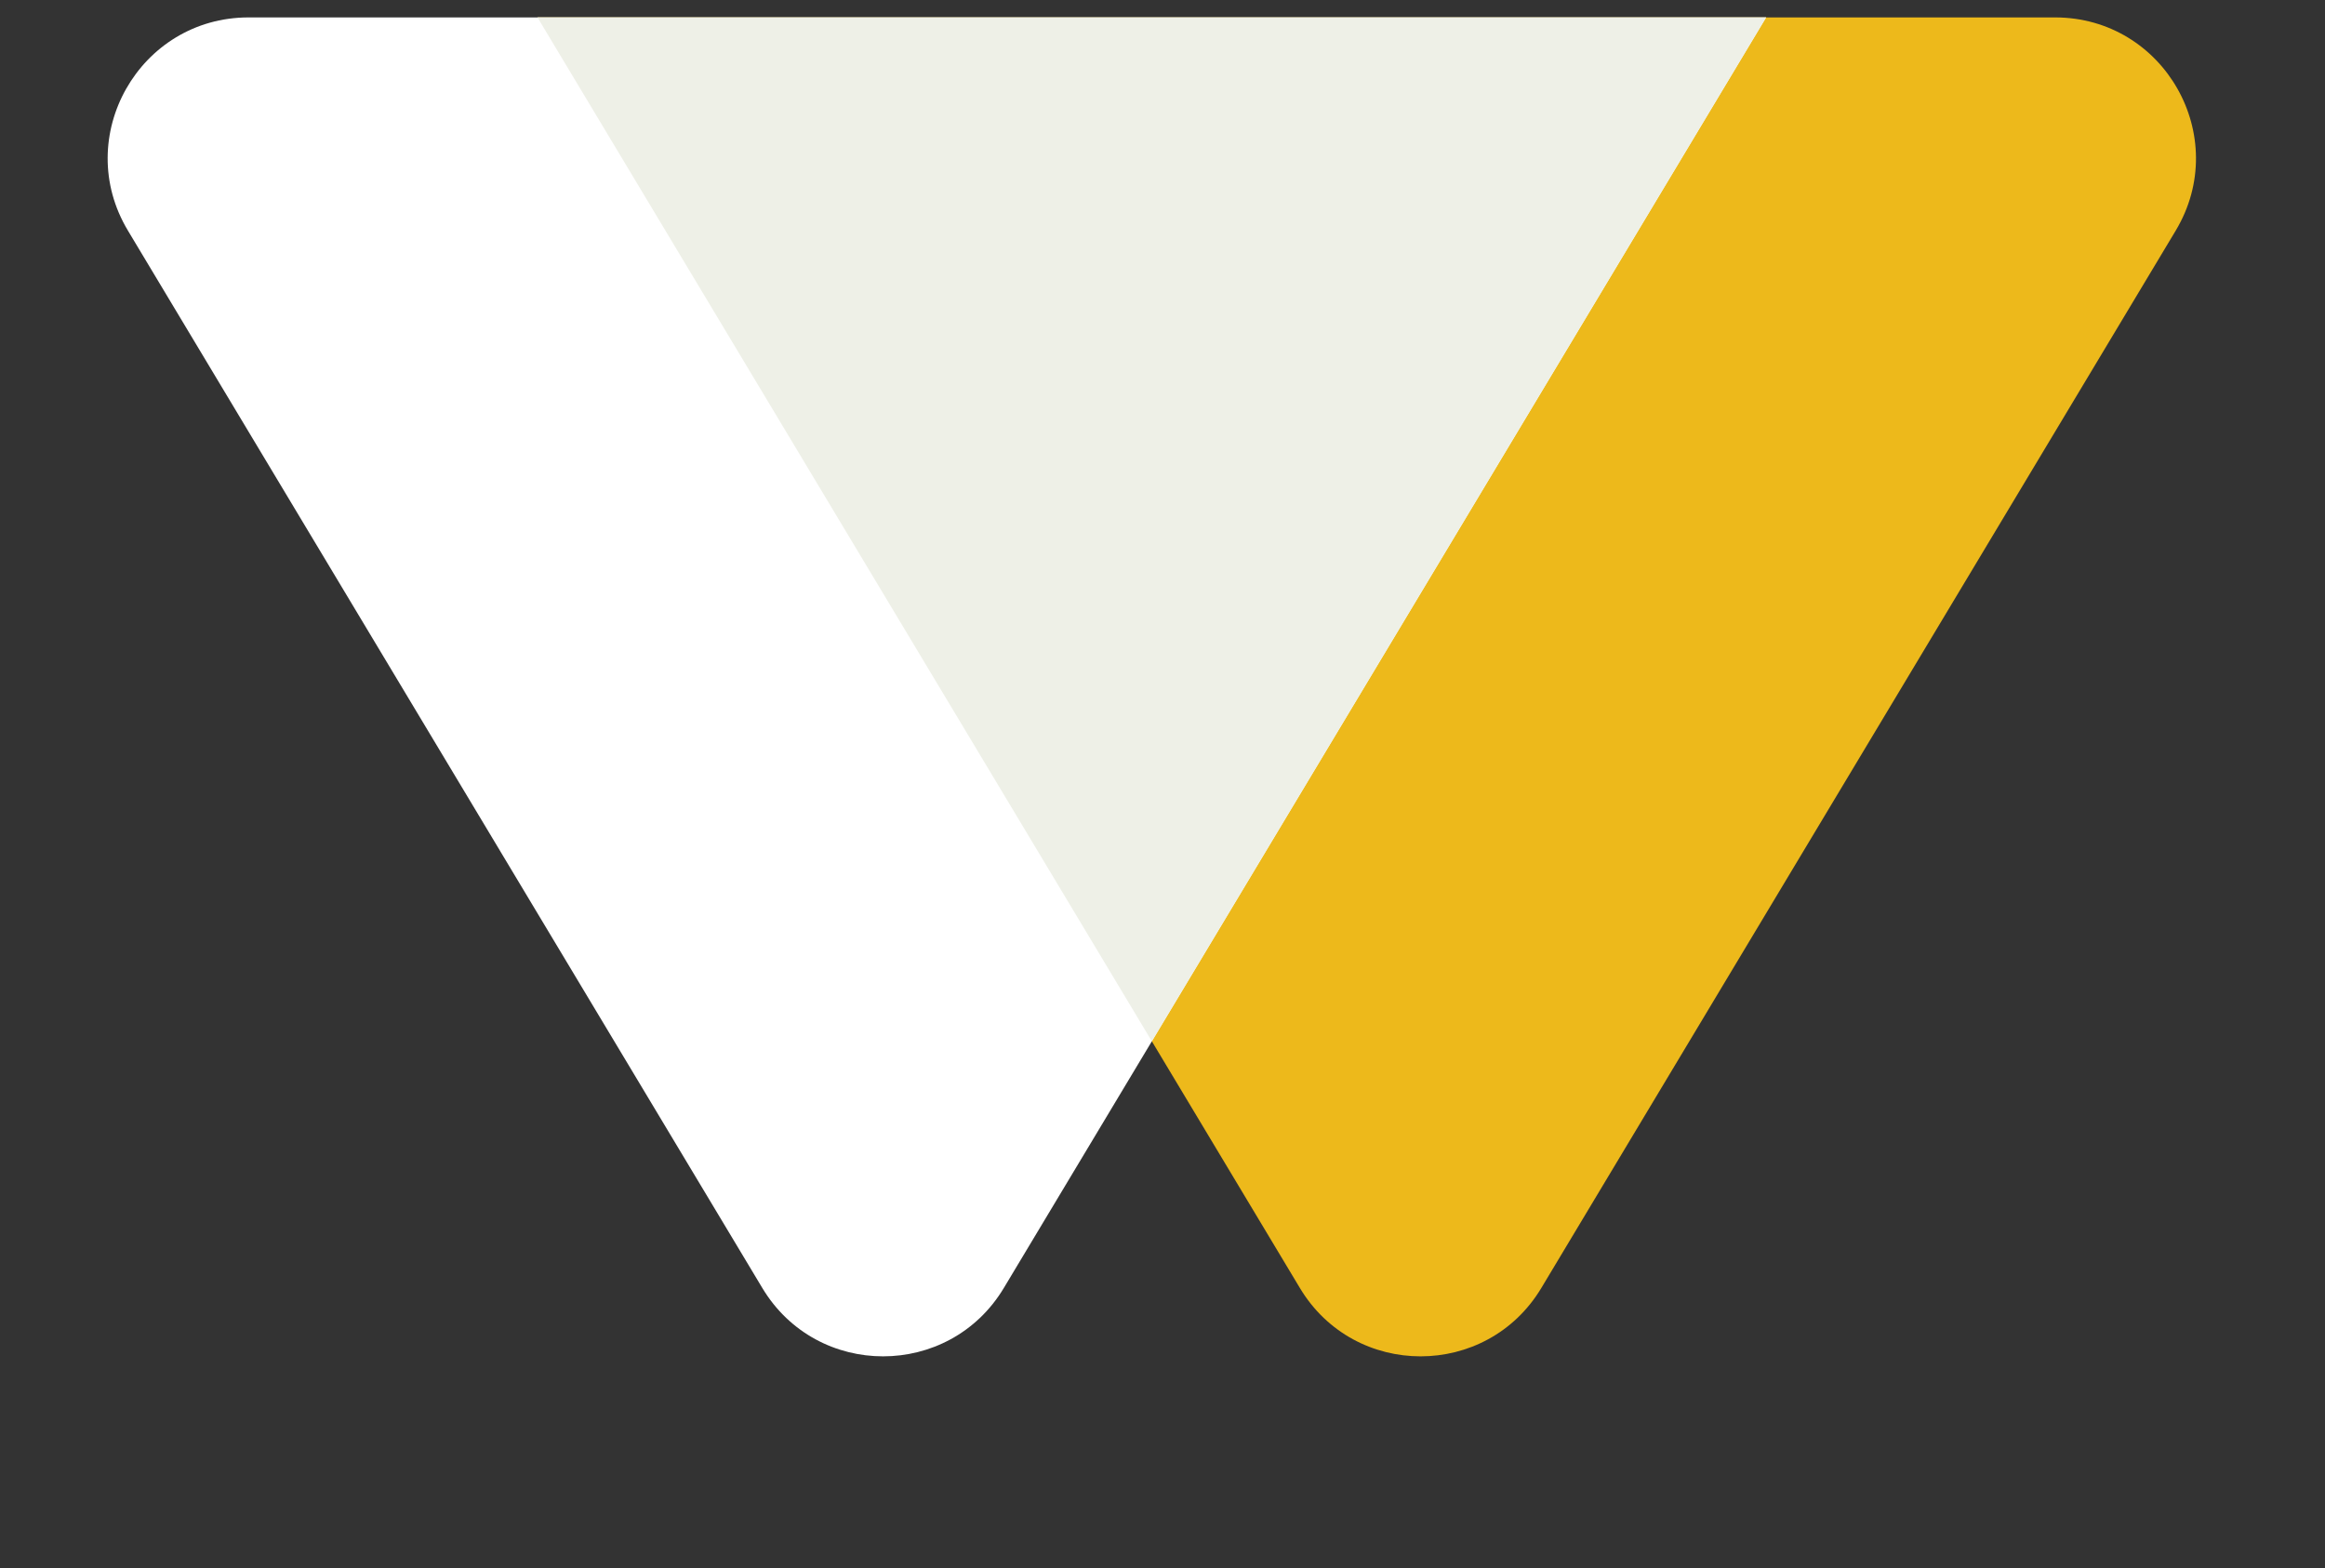 <svg width="43" height="29" viewBox="0 0 43 29" fill="none" xmlns="http://www.w3.org/2000/svg">
<rect x="0" y="0" width="43" height="29" fill="#333333" stroke="none"/>
<path fill-rule="evenodd" clip-rule="evenodd" d="M28.506 23.821C27.494 25.506 25.052 25.506 24.041 23.821L9.941 0.322L38.007 0.322C40.03 0.322 41.28 2.53 40.239 4.265L28.506 23.821Z" fill="#EDB91B"/>
<path fill-rule="evenodd" clip-rule="evenodd" d="M14.099 23.821C15.111 25.506 17.553 25.506 18.565 23.821L32.664 0.322L4.599 0.322C2.575 0.322 1.325 2.53 2.366 4.265L14.099 23.821Z" fill="white"/>
<path fill-rule="evenodd" clip-rule="evenodd" d="M9.941 0.322H32.664L21.303 19.258L9.941 0.322Z" fill="#EEF0E7"/>
</svg>
